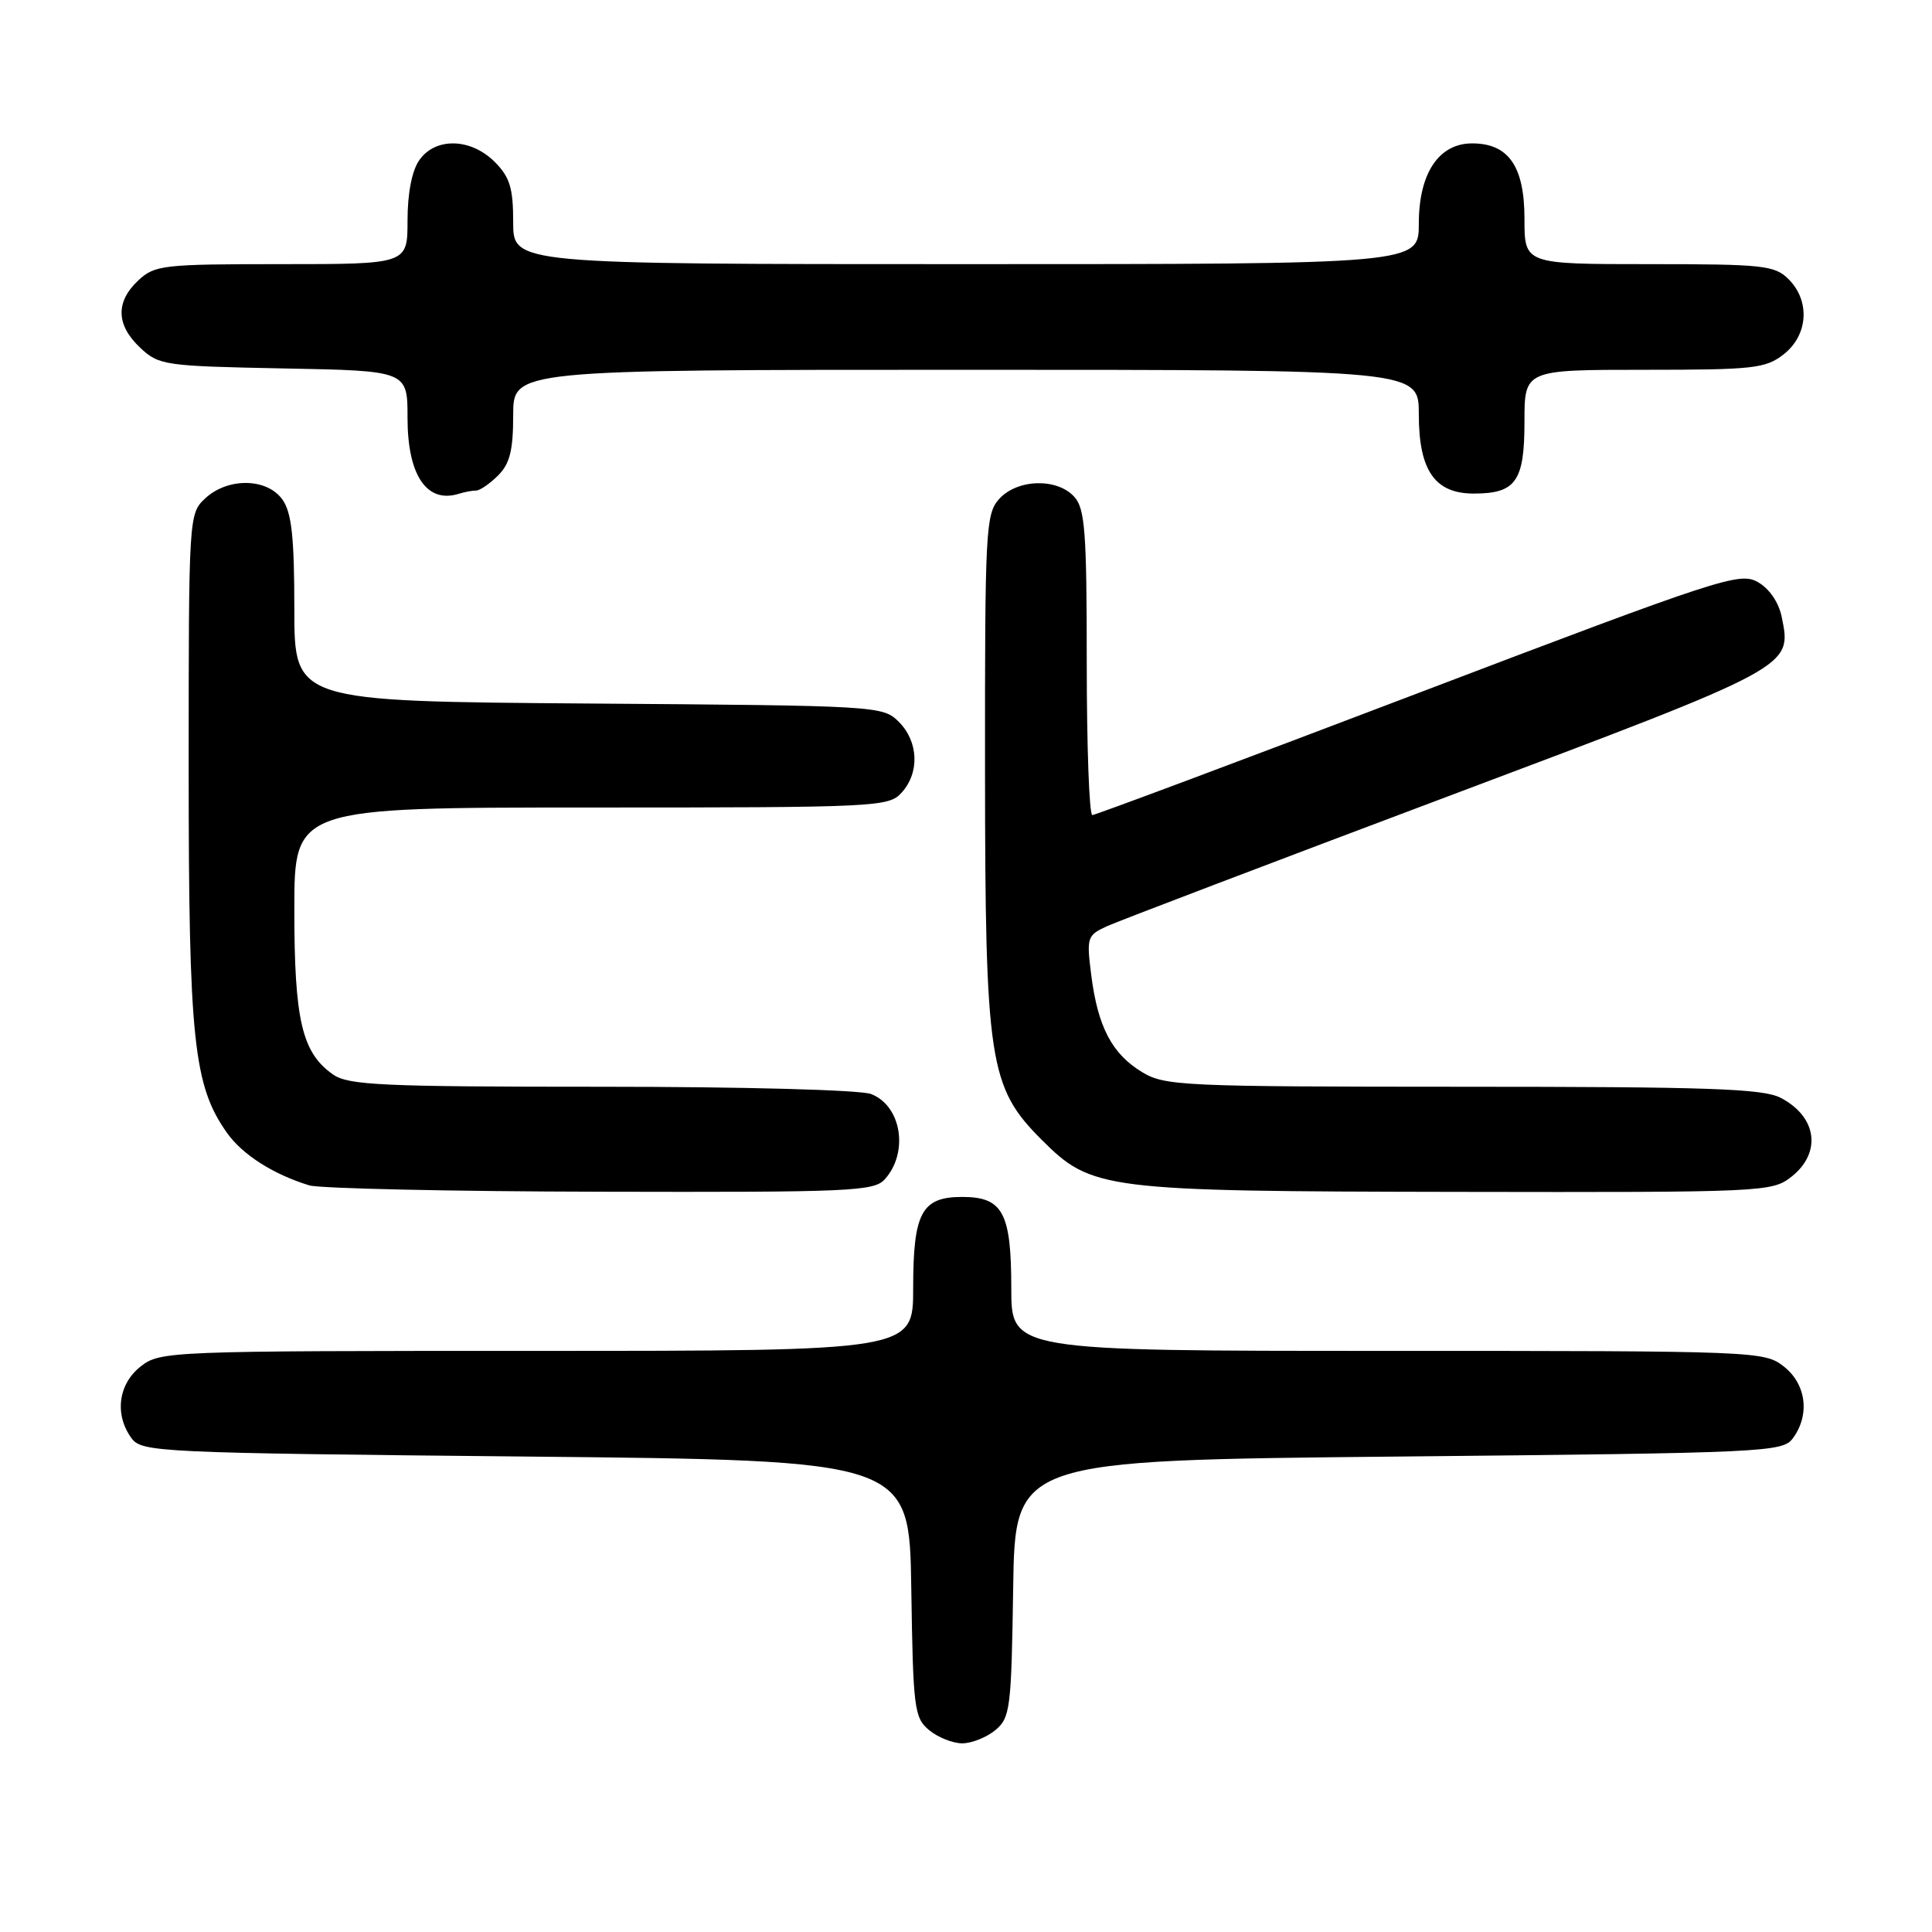<?xml version="1.0" encoding="UTF-8" standalone="no"?>
<!DOCTYPE svg PUBLIC "-//W3C//DTD SVG 1.1//EN" "http://www.w3.org/Graphics/SVG/1.1/DTD/svg11.dtd" >
<svg xmlns="http://www.w3.org/2000/svg" xmlns:xlink="http://www.w3.org/1999/xlink" version="1.1" viewBox="0 0 256 256">
 <g >
 <path fill="currentColor"
d=" M 131.89 229.25 C 133.86 227.61 134.01 226.40 134.25 210.50 C 134.50 193.50 134.50 193.50 185.33 193.00 C 234.19 192.52 236.22 192.42 237.58 190.56 C 239.85 187.45 239.34 183.41 236.37 181.07 C 233.78 179.04 232.80 179.00 183.87 179.00 C 134.00 179.00 134.00 179.00 134.00 170.69 C 134.00 160.68 132.88 158.60 127.50 158.60 C 122.12 158.60 121.00 160.68 121.00 170.69 C 121.00 179.00 121.00 179.00 71.13 179.00 C 22.20 179.00 21.22 179.04 18.63 181.07 C 15.66 183.41 15.15 187.45 17.42 190.56 C 18.78 192.42 20.81 192.52 69.67 193.00 C 120.50 193.50 120.50 193.50 120.75 210.50 C 120.99 226.40 121.14 227.61 123.11 229.25 C 124.27 230.21 126.25 231.00 127.50 231.00 C 128.75 231.00 130.73 230.21 131.89 229.25 Z  M 117.25 156.25 C 120.45 152.68 119.44 146.50 115.41 144.96 C 113.96 144.42 98.57 144.00 79.66 144.00 C 50.57 144.00 46.16 143.80 44.12 142.37 C 40.01 139.49 39.00 135.18 39.00 120.53 C 39.00 107.00 39.00 107.00 78.35 107.00 C 116.20 107.00 117.76 106.93 119.47 105.03 C 121.88 102.37 121.71 98.27 119.10 95.65 C 116.98 93.53 116.35 93.50 77.97 93.22 C 39.00 92.93 39.00 92.93 39.00 80.69 C 39.00 71.23 38.65 67.94 37.44 66.22 C 35.42 63.33 30.19 63.24 27.19 66.04 C 25.02 68.06 25.00 68.40 25.00 101.83 C 25.00 137.83 25.64 143.87 30.10 150.14 C 32.15 153.02 36.24 155.62 40.99 157.07 C 42.37 157.48 59.74 157.87 79.60 157.91 C 112.77 157.99 115.82 157.86 117.25 156.25 Z  M 237.37 155.93 C 241.42 152.74 240.77 147.96 235.93 145.46 C 233.59 144.25 226.33 144.00 193.80 144.00 C 156.59 143.99 154.33 143.89 151.30 142.04 C 147.34 139.63 145.47 136.06 144.60 129.24 C 143.96 124.22 144.05 123.94 146.65 122.74 C 148.15 122.06 168.52 114.30 191.92 105.50 C 237.83 88.23 237.45 88.44 236.08 81.72 C 235.68 79.79 234.43 77.97 232.89 77.11 C 230.50 75.77 227.85 76.64 187.91 91.84 C 164.57 100.73 145.14 108.00 144.74 108.00 C 144.33 108.00 144.00 98.92 144.00 87.83 C 144.00 70.46 143.77 67.40 142.35 65.83 C 140.07 63.31 134.80 63.46 132.40 66.11 C 130.61 68.09 130.50 70.17 130.52 101.86 C 130.54 140.67 131.05 144.05 138.00 151.00 C 144.67 157.67 146.09 157.85 193.12 157.93 C 233.76 158.00 234.79 157.95 237.37 155.93 Z  M 63.08 65.00 C 63.59 65.00 64.90 64.10 66.00 63.00 C 67.56 61.44 68.00 59.67 68.00 55.00 C 68.00 49.00 68.00 49.00 128.00 49.00 C 188.00 49.00 188.00 49.00 188.00 54.89 C 188.00 62.34 190.12 65.40 195.28 65.40 C 200.86 65.40 202.00 63.78 202.00 55.88 C 202.00 49.00 202.00 49.00 217.87 49.00 C 232.40 49.00 233.95 48.83 236.37 46.93 C 239.59 44.39 239.88 39.88 237.00 37.00 C 235.16 35.16 233.67 35.00 218.50 35.00 C 202.00 35.00 202.00 35.00 202.00 29.00 C 202.00 22.04 199.89 19.00 195.07 19.00 C 190.64 19.00 188.00 22.97 188.00 29.63 C 188.00 35.00 188.00 35.00 128.00 35.00 C 68.00 35.00 68.00 35.00 68.00 29.45 C 68.00 24.90 67.56 23.47 65.55 21.45 C 62.37 18.28 57.69 18.17 55.56 21.22 C 54.58 22.61 54.00 25.61 54.00 29.22 C 54.00 35.00 54.00 35.00 37.31 35.00 C 21.56 35.00 20.50 35.12 18.31 37.17 C 15.29 40.01 15.38 43.07 18.58 46.08 C 21.06 48.41 21.79 48.51 37.58 48.82 C 54.00 49.13 54.00 49.13 54.00 55.38 C 54.00 63.00 56.56 66.77 60.83 65.42 C 61.56 65.19 62.58 65.00 63.08 65.00 Z "/>
</g>
</svg>